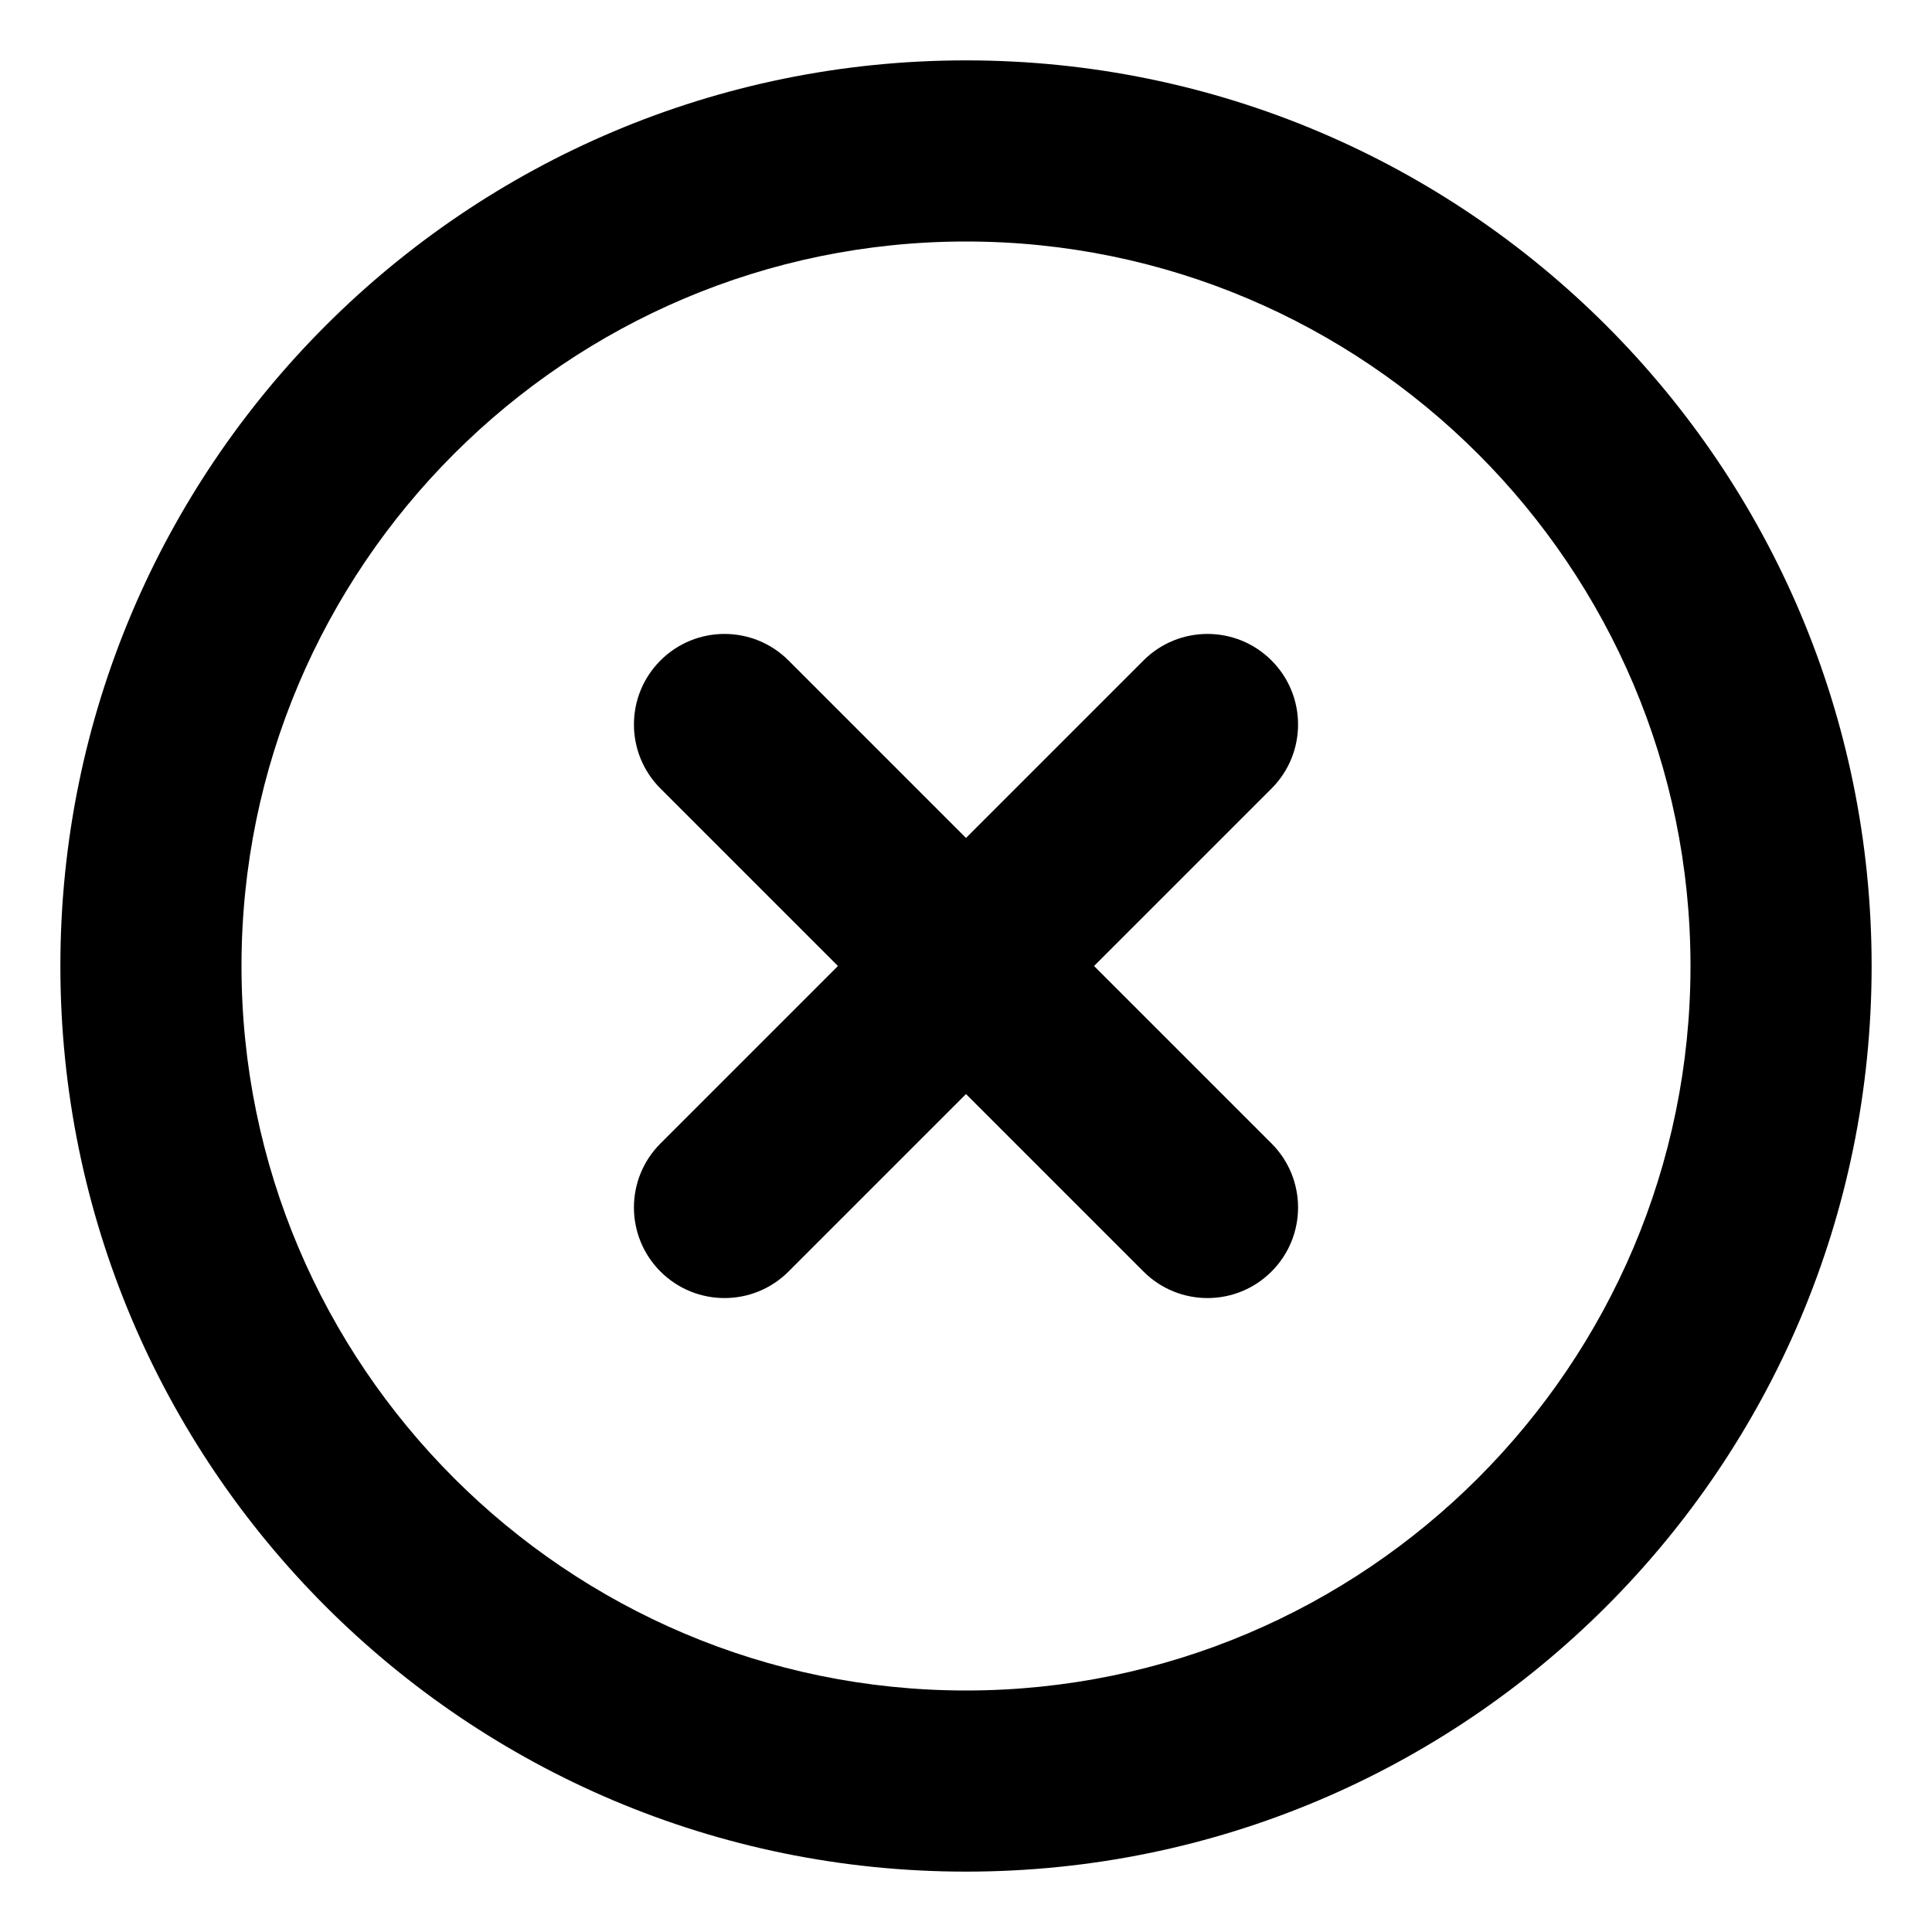<svg xmlns="http://www.w3.org/2000/svg"
     viewBox="0 0 512 512"><!-- Font Awesome Free 6.0.0-alpha2 by @fontawesome - https://fontawesome.com License - https://fontawesome.com/license/free (Icons: CC BY 4.0, Fonts: SIL OFL 1.1, Code: MIT License) -->
    <path d="M256 16C123.451 16 16 123.451 16 256S123.451 496 256 496S496 388.549 496 256S388.549 16 256 16ZM256 448C150.131 448 64 361.869 64 256S150.131 64 256 64S448 150.131 448 256S361.869 448 256 448ZM336.969 175.031C327.594 165.656 312.406 165.656 303.031 175.031L256 222.062L208.969 175.031C199.594 165.656 184.406 165.656 175.031 175.031S165.656 199.594 175.031 208.969L222.062 255.998L175.031 303.029C165.656 312.404 165.656 327.592 175.031 336.967C184.404 346.34 199.588 346.348 208.969 336.967L256 289.936L303.031 336.967C312.404 346.34 327.588 346.348 336.969 336.967C346.344 327.592 346.344 312.404 336.969 303.029L289.938 255.998L336.969 208.969C346.344 199.594 346.344 184.406 336.969 175.031Z"/>
</svg>